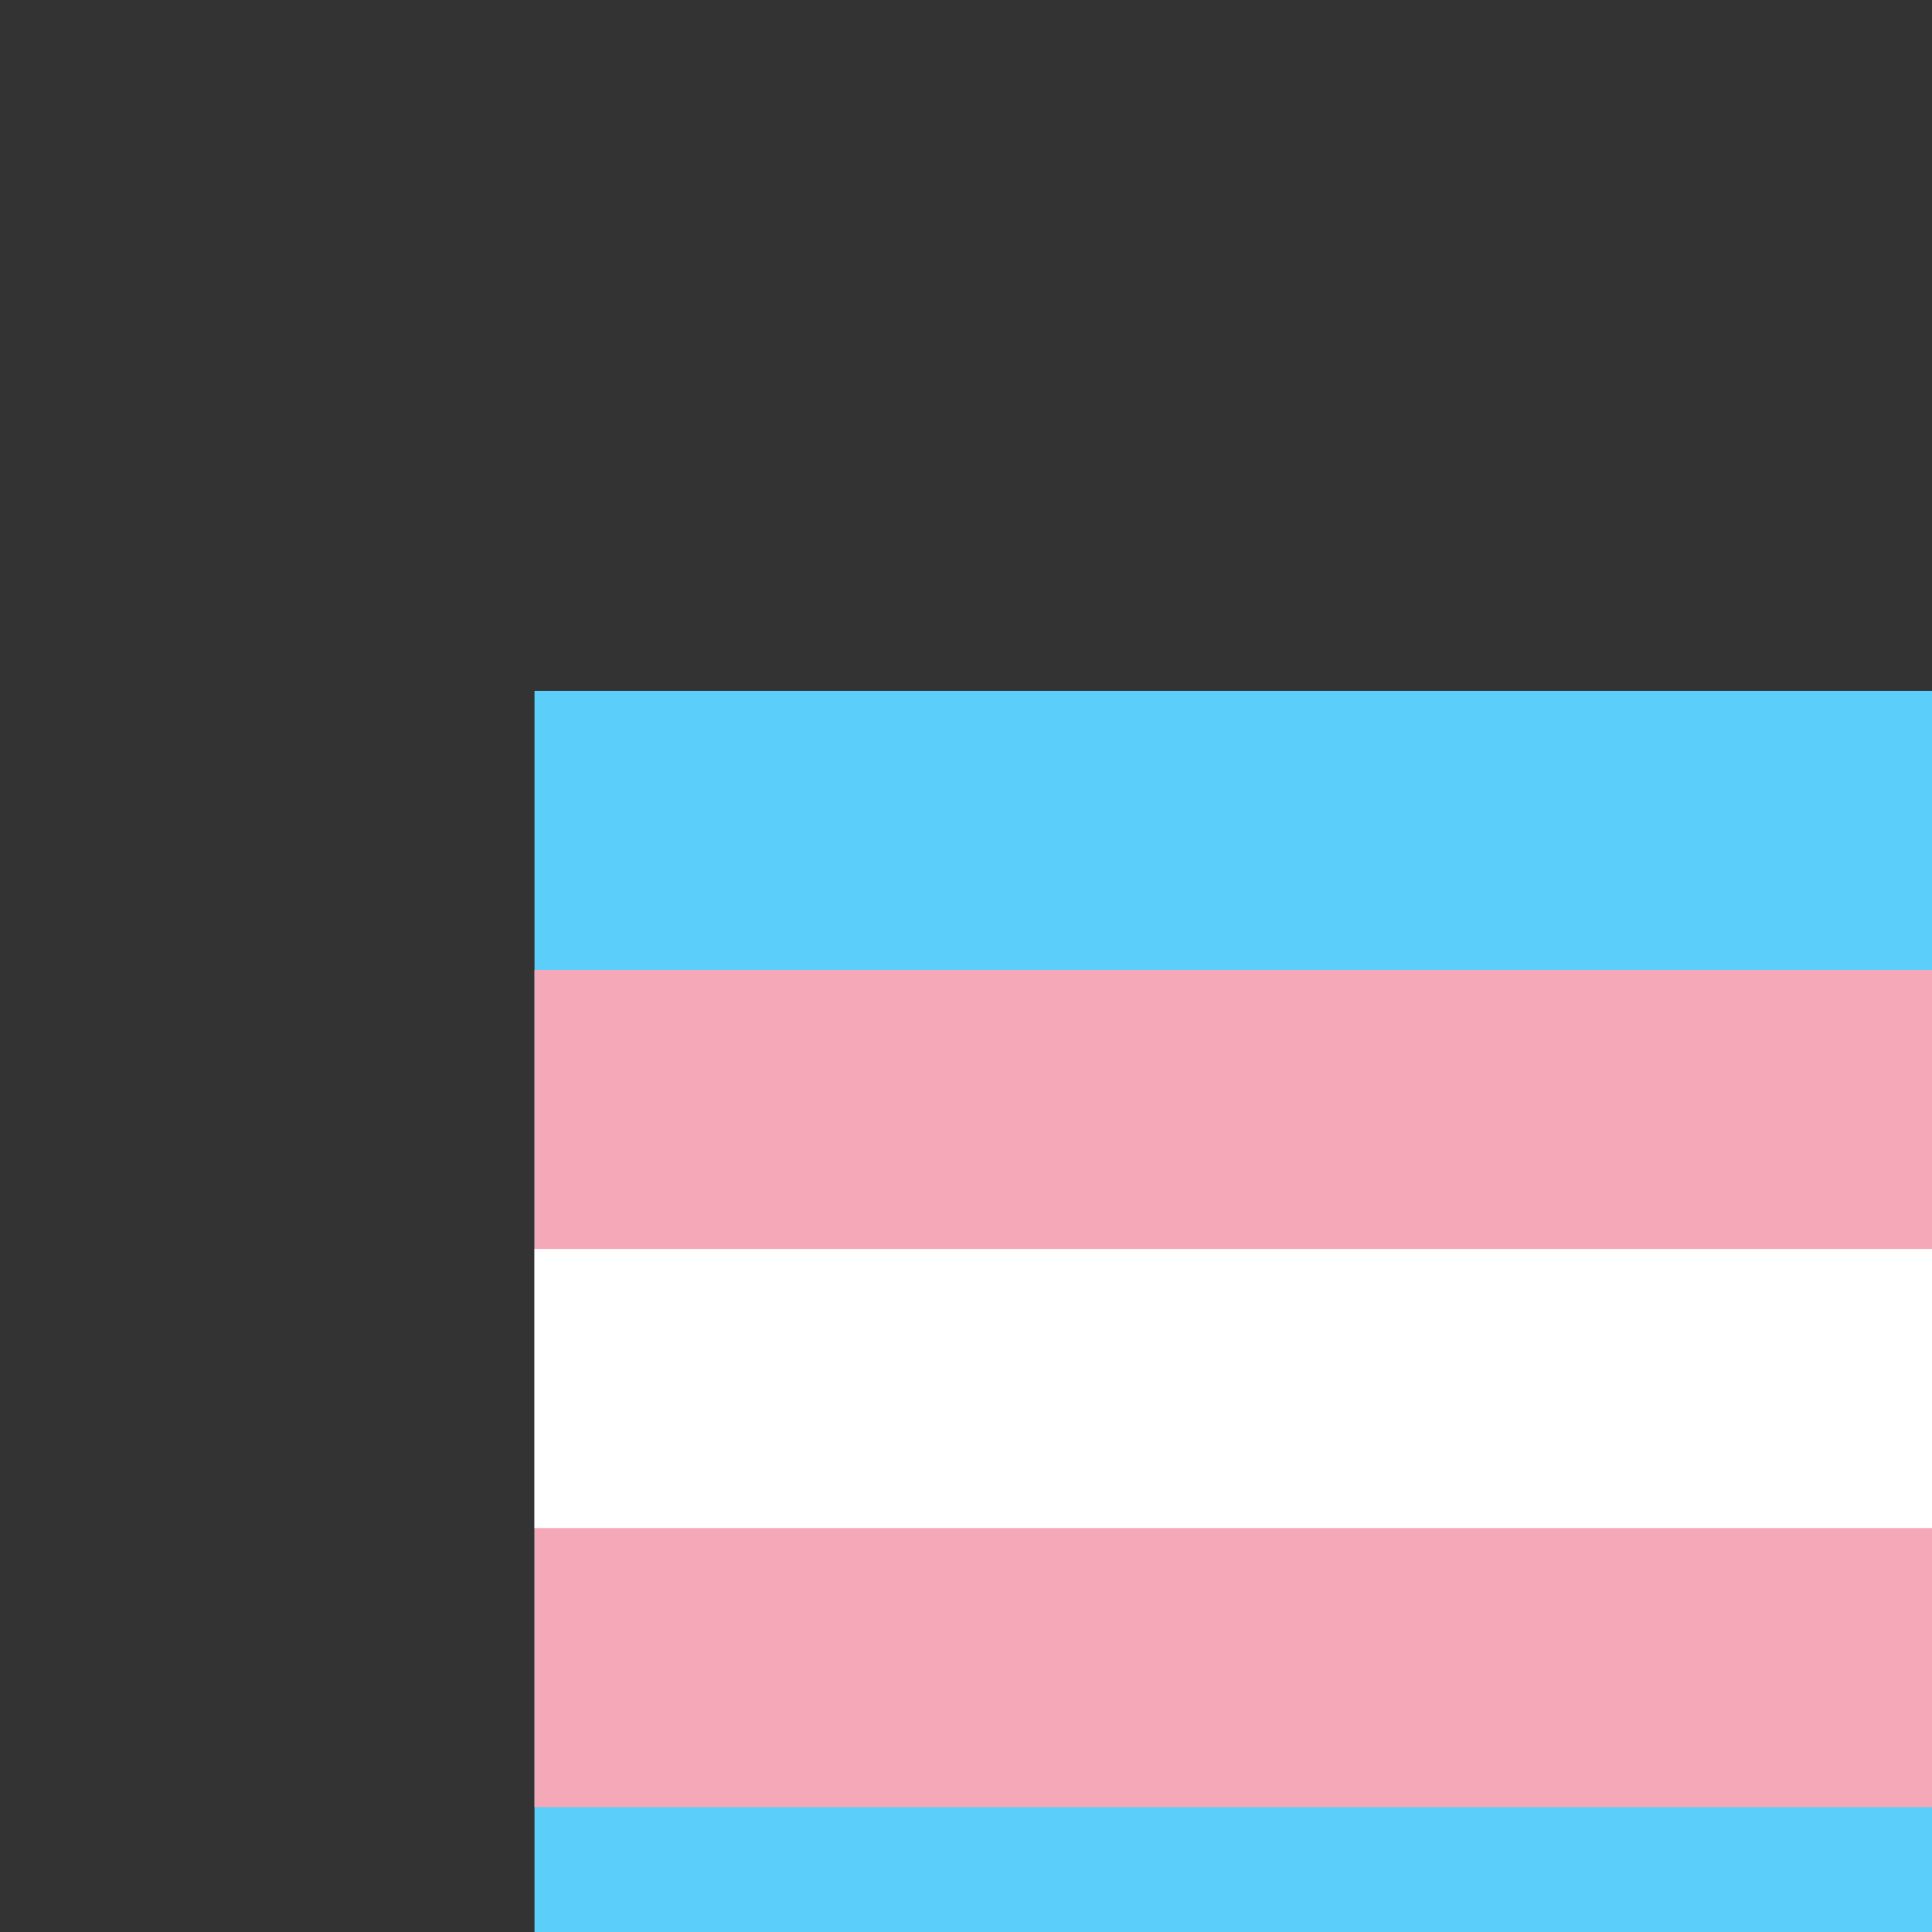 <svg xmlns="http://www.w3.org/2000/svg" xml:space="preserve" viewBox="0 0 45 45"><rect x="0" y="0" width="45" height="45" fill="#333333" stroke="none"/><path d="M-50.25 33.23v2.5a5 5 0 0 0 4.999 5h35.002a5 5 0 0 0 4.999-5V13.933c0-3.15-2.238-5.703-5-5.703h-35c-2.762 0-5 2.553-5 5.703v12.43z" style="fill:#5bcefa;fill-opacity:1;fill-rule:nonzero;stroke:none"/><rect width="45" height="32.5" x="12.45" y="16.091" ry="0" style="opacity:1;fill:#5bcefa;fill-opacity:1;fill-rule:evenodd;stroke:none;stroke-width:77.242;stroke-linecap:round;stroke-linejoin:round;stroke-miterlimit:4;stroke-dasharray:none;stroke-opacity:1;paint-order:normal"/><path d="M12.45 22.591h45v19.5h-45z" style="opacity:1;fill:#f5a9b8;fill-opacity:1;fill-rule:nonzero;stroke:none;stroke-width:.6;stroke-linecap:round;stroke-linejoin:round;stroke-miterlimit:4;stroke-dasharray:none;stroke-dashoffset:0;stroke-opacity:1"/><path d="M12.45 29.091h45v6.5h-45z" style="opacity:1;fill:#fff;fill-opacity:1;fill-rule:nonzero;stroke:none;stroke-width:.6;stroke-linecap:round;stroke-linejoin:round;stroke-miterlimit:4;stroke-dasharray:none;stroke-dashoffset:0;stroke-opacity:1"/></svg>